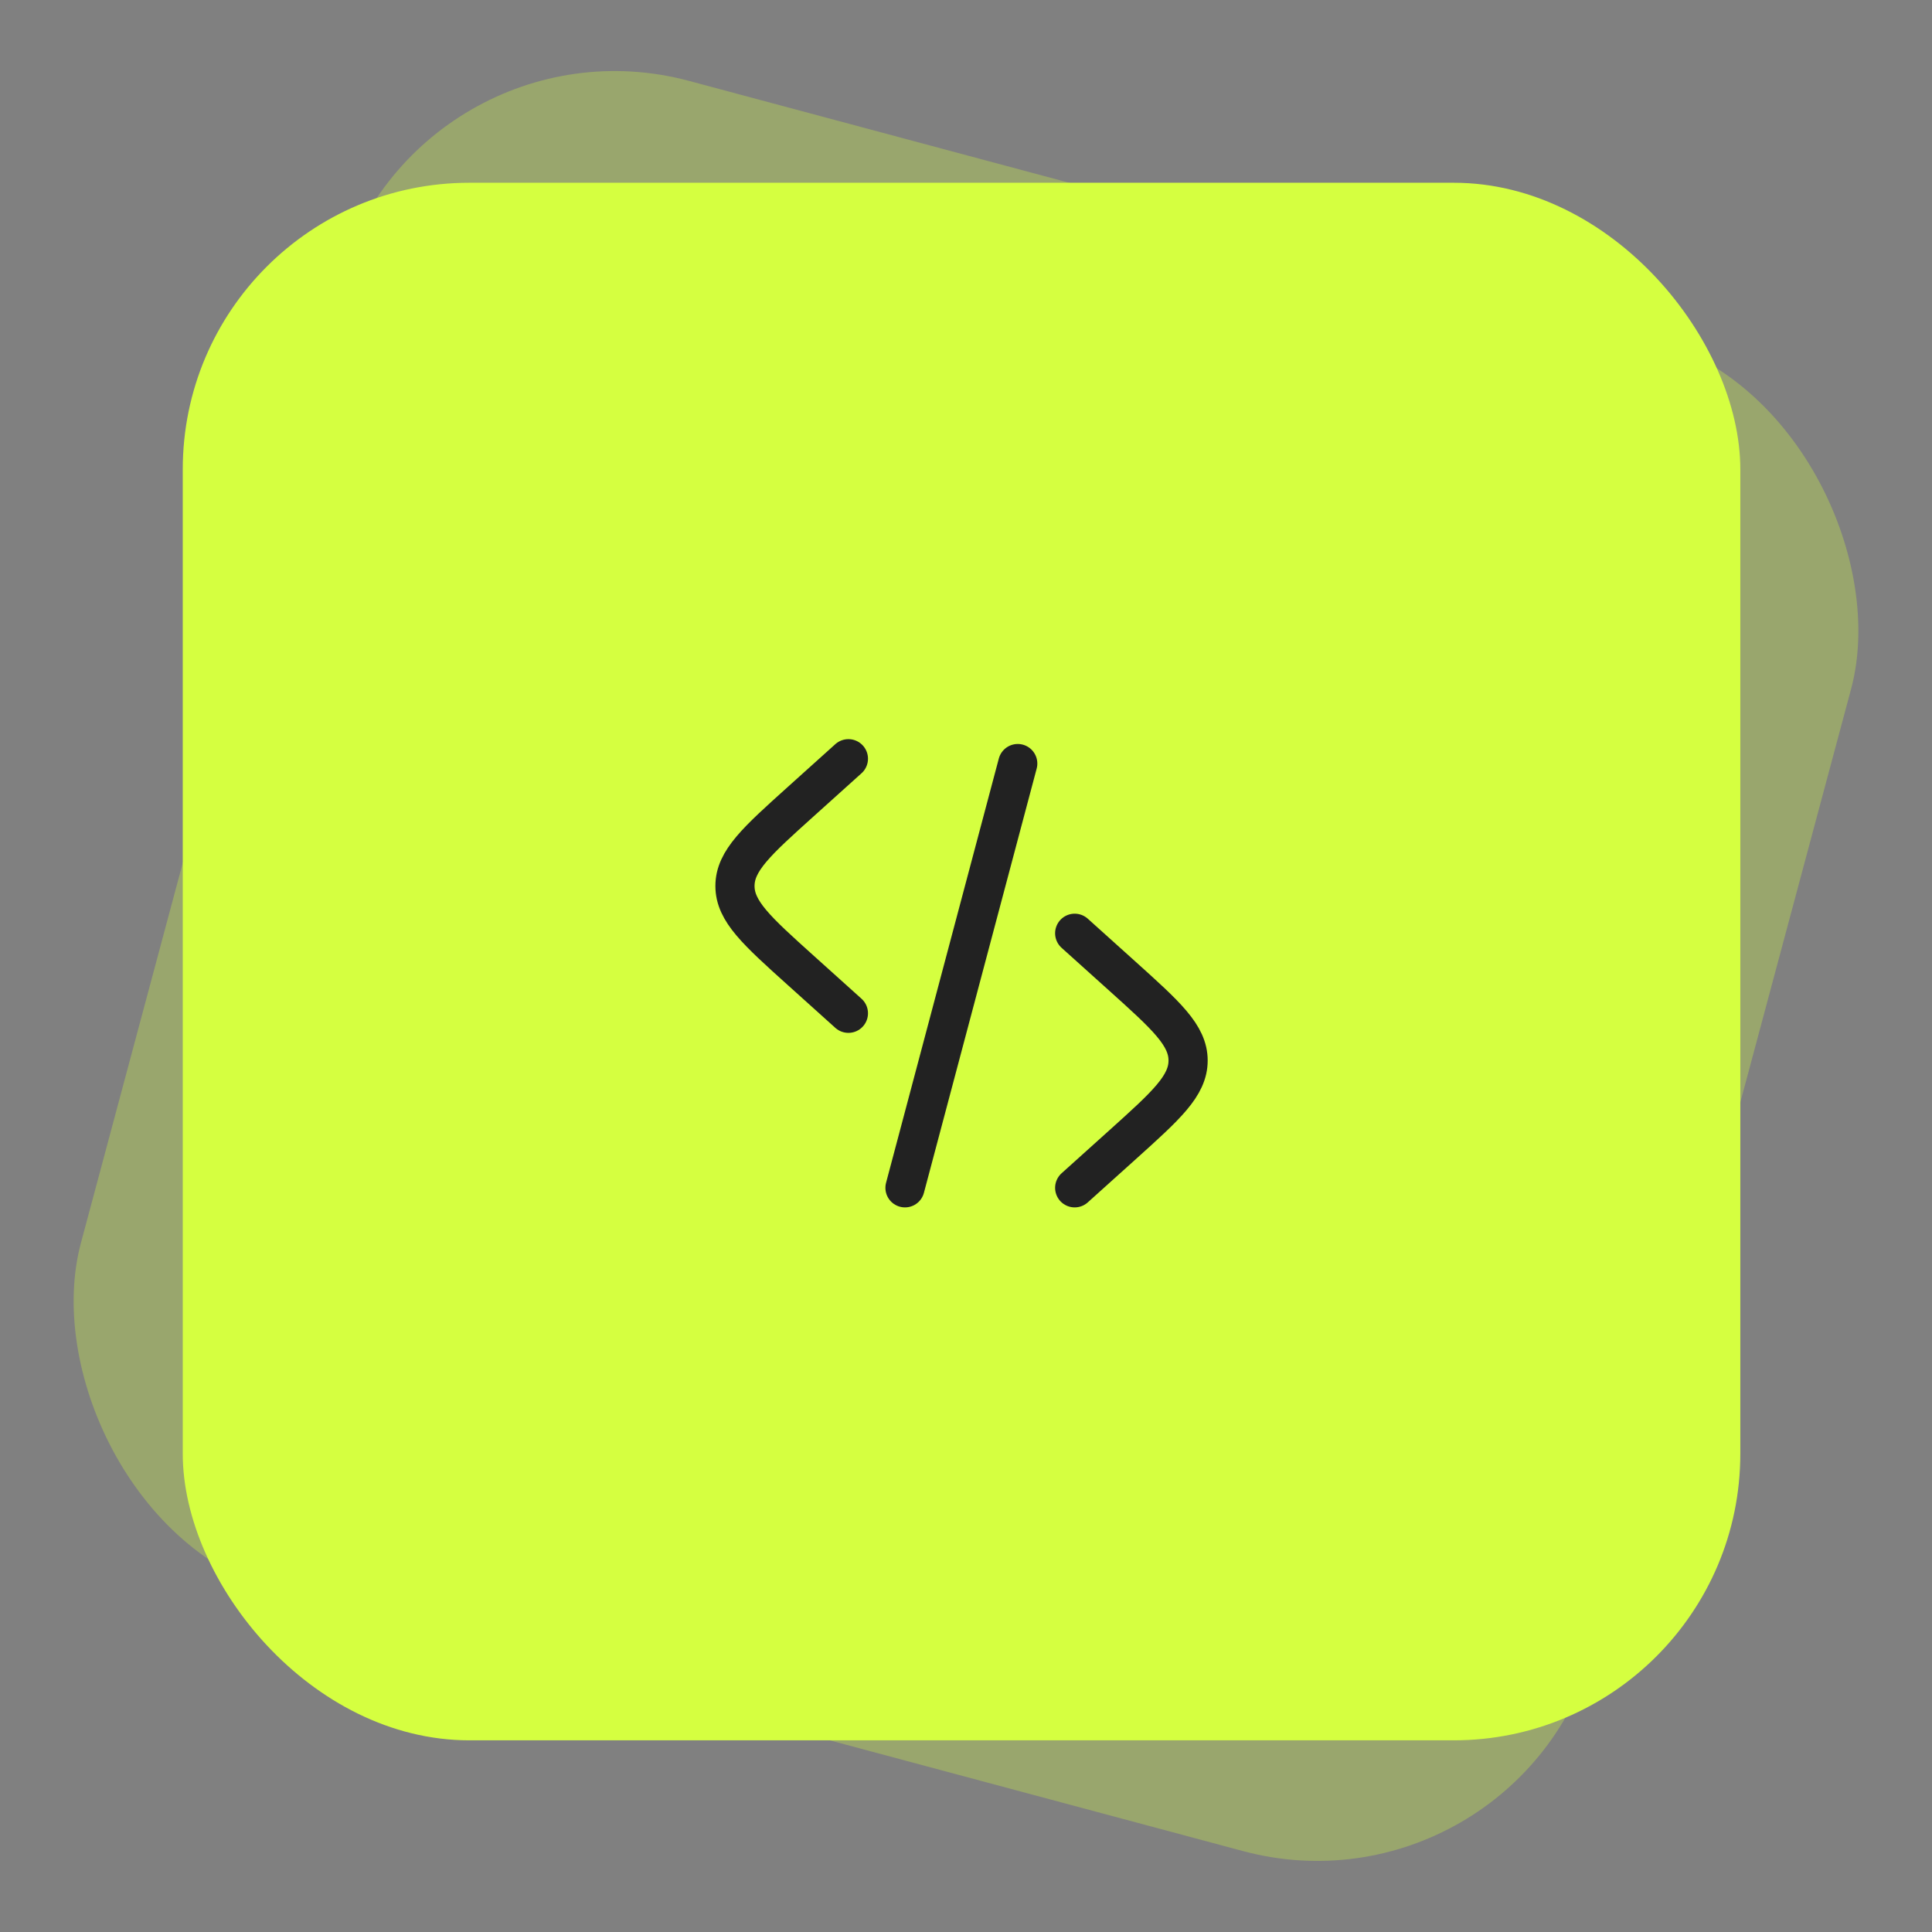 <svg width="74" height="74" viewBox="0 0 74 74" fill="none" xmlns="http://www.w3.org/2000/svg">
<rect x="0" y="0" width="74" height="74" fill="#808080" stroke="none"/>
<g opacity="0.3">
<rect x="15.787" y="0.257" width="60" height="60" rx="10.976" transform="rotate(15 15.787 0.257)" fill="#D5FF40"/>
</g>
<rect x="7" y="7" width="59.658" height="59.658" rx="10.976" fill="#D5FF40"/>
<path d="M41.163 35.746L43.001 37.4C44.672 38.904 45.507 39.656 45.507 40.621C45.507 41.586 44.672 42.338 43.001 43.842L41.163 45.496" stroke="#222222" stroke-width="1.5" stroke-linecap="round"/>
<path d="M38.982 29.246L36.822 37.371L34.663 45.496" stroke="#222222" stroke-width="1.5" stroke-linecap="round"/>
<path d="M32.496 29.061L30.658 30.715C28.987 32.219 28.151 32.971 28.151 33.936C28.151 34.901 28.987 35.653 30.658 37.157L32.496 38.811" stroke="#222222" stroke-width="1.5" stroke-linecap="round"/>
</svg>

